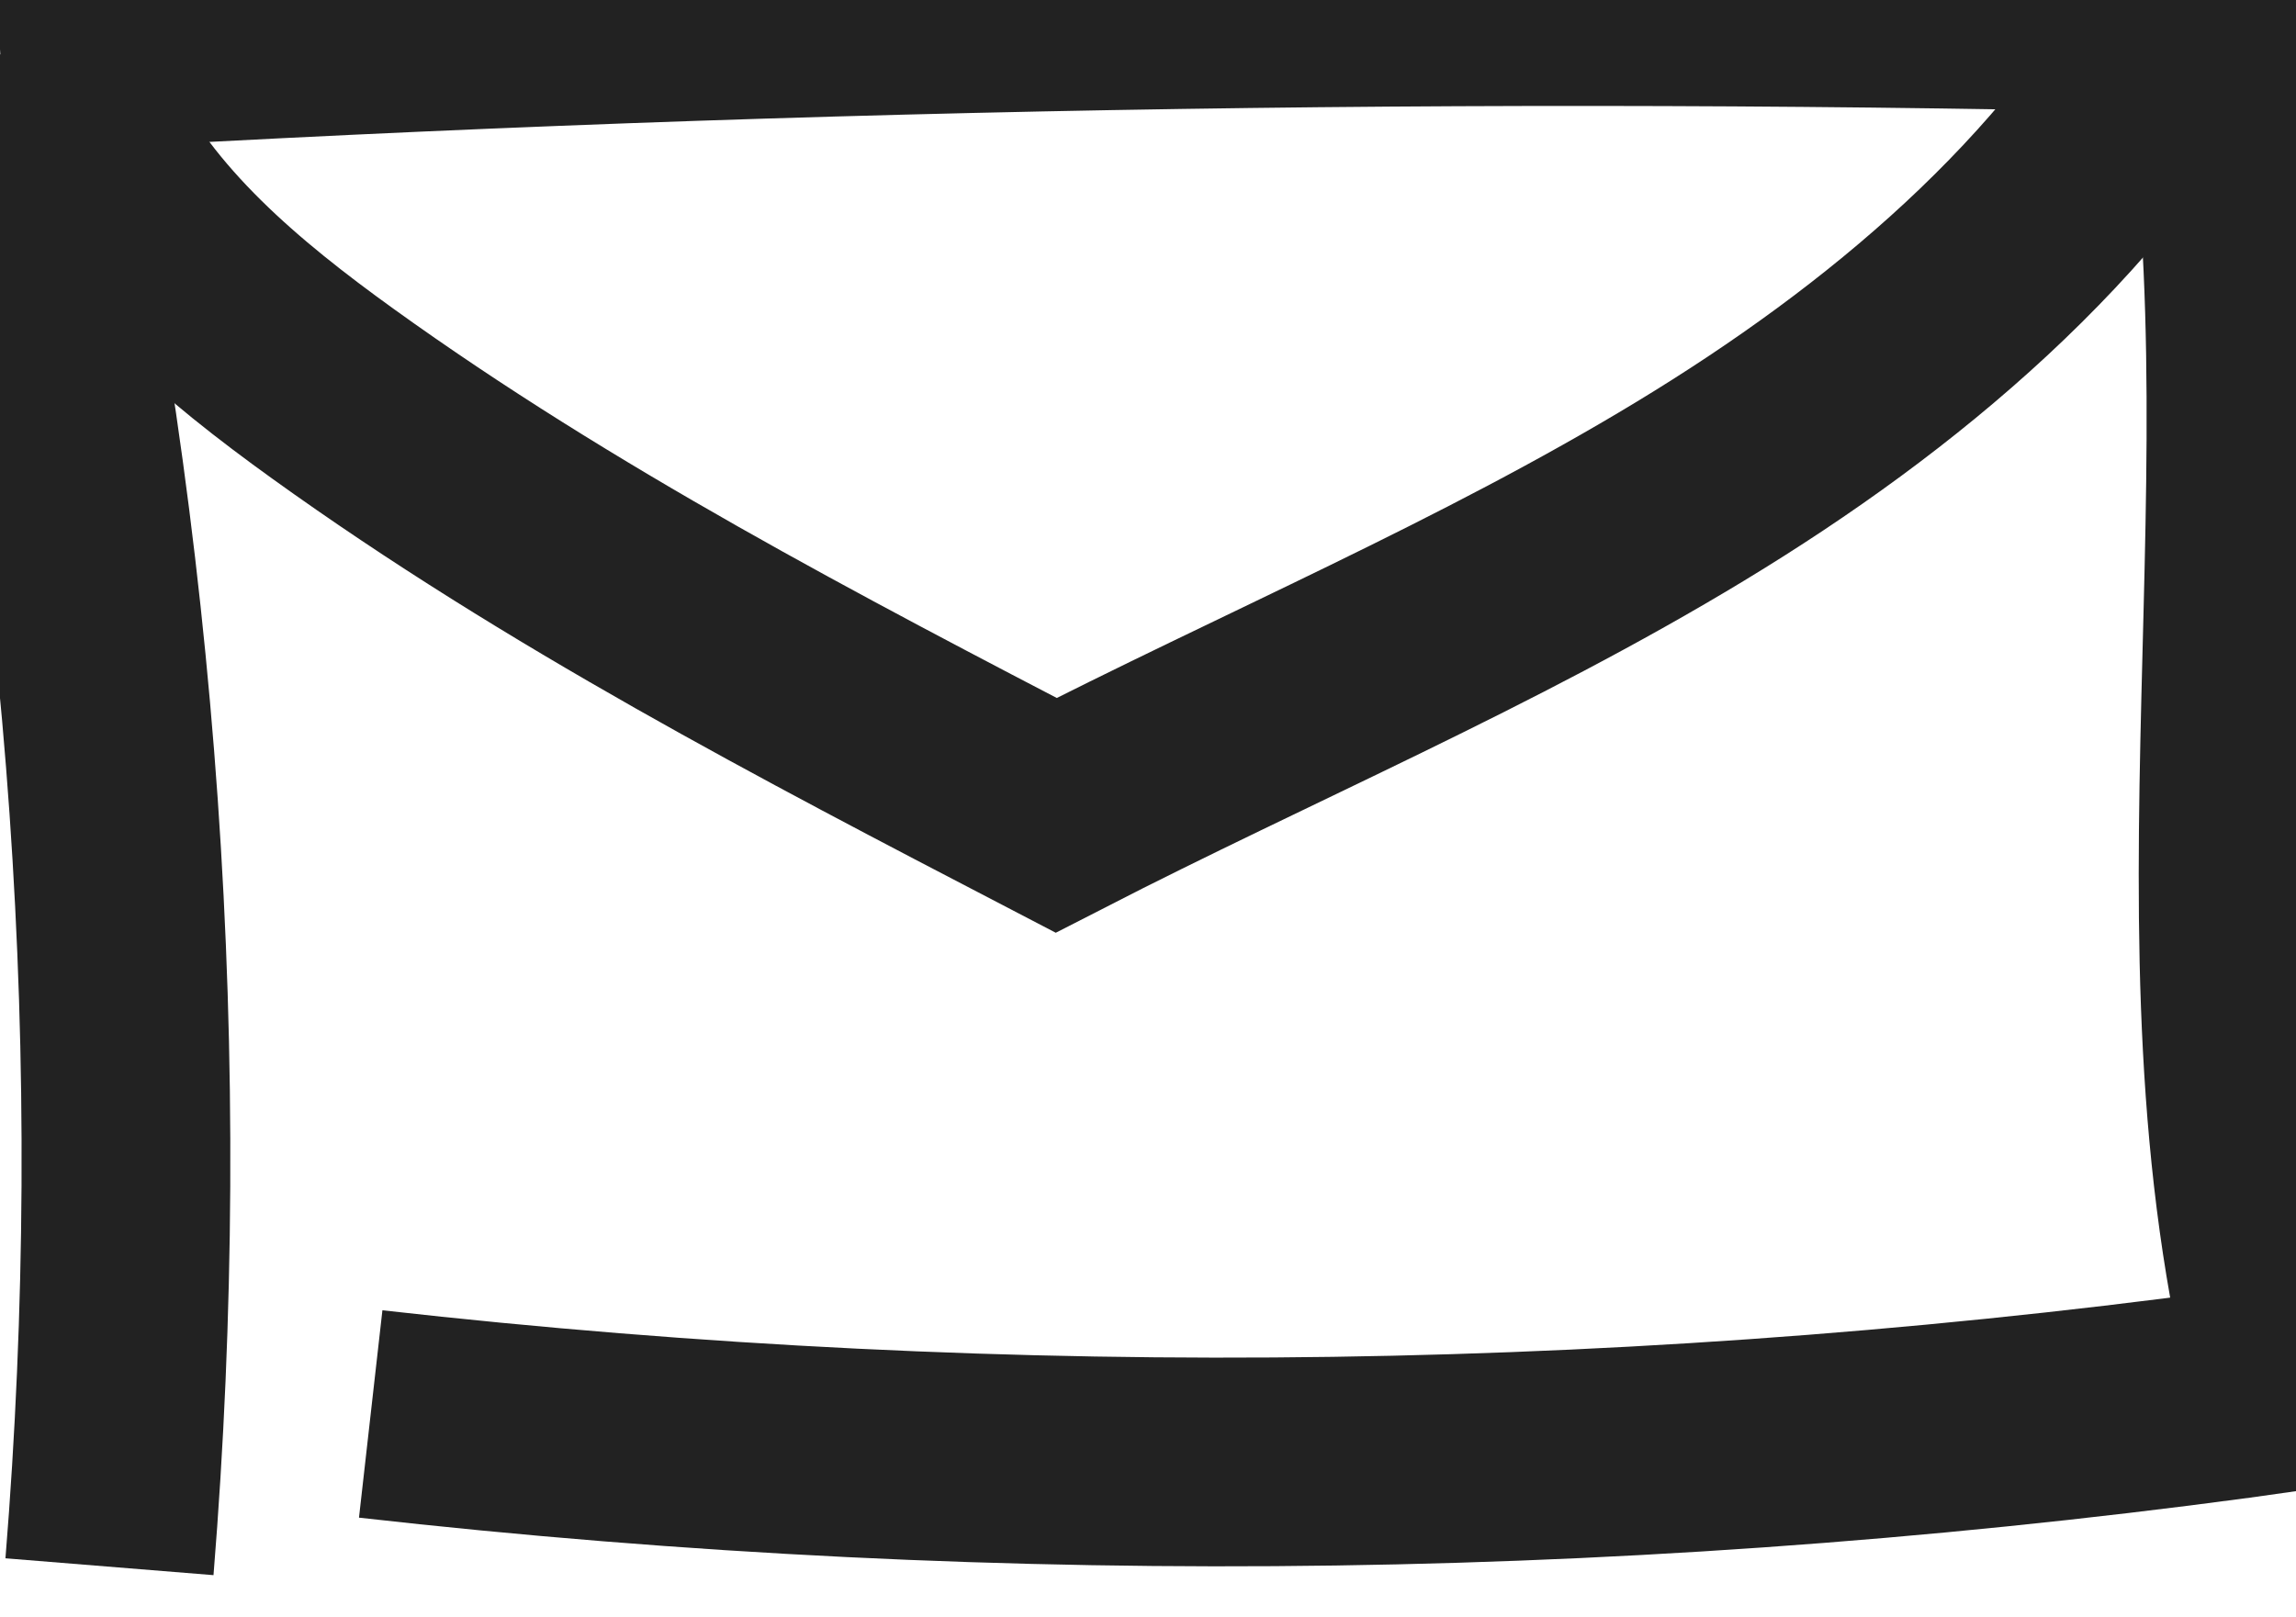 <svg width="44" height="31" viewBox="0 0 44 31" fill="none" xmlns="http://www.w3.org/2000/svg">
<path d="M0.066 1.029C2.2 10.542 2.885 20.317 2.098 30.03" stroke="#222222" stroke-width="4" stroke-miterlimit="10"/>
<path d="M0 0.944C14.165 0.087 28.349 -0.167 42.554 0.182C44.112 8.877 41.799 18.007 44 26.565C31.775 28.308 19.375 28.488 7.104 27.102" stroke="#222222" stroke-width="4" stroke-miterlimit="10"/>
<path d="M42.085 0.076C39.891 4.037 36.279 7.06 32.391 9.417C28.502 11.775 24.287 13.549 20.239 15.627C15.491 13.156 10.723 10.673 6.383 7.549C4.438 6.149 2.527 4.554 1.479 2.41" stroke="#222222" stroke-width="4" stroke-miterlimit="10"/>
</svg>

